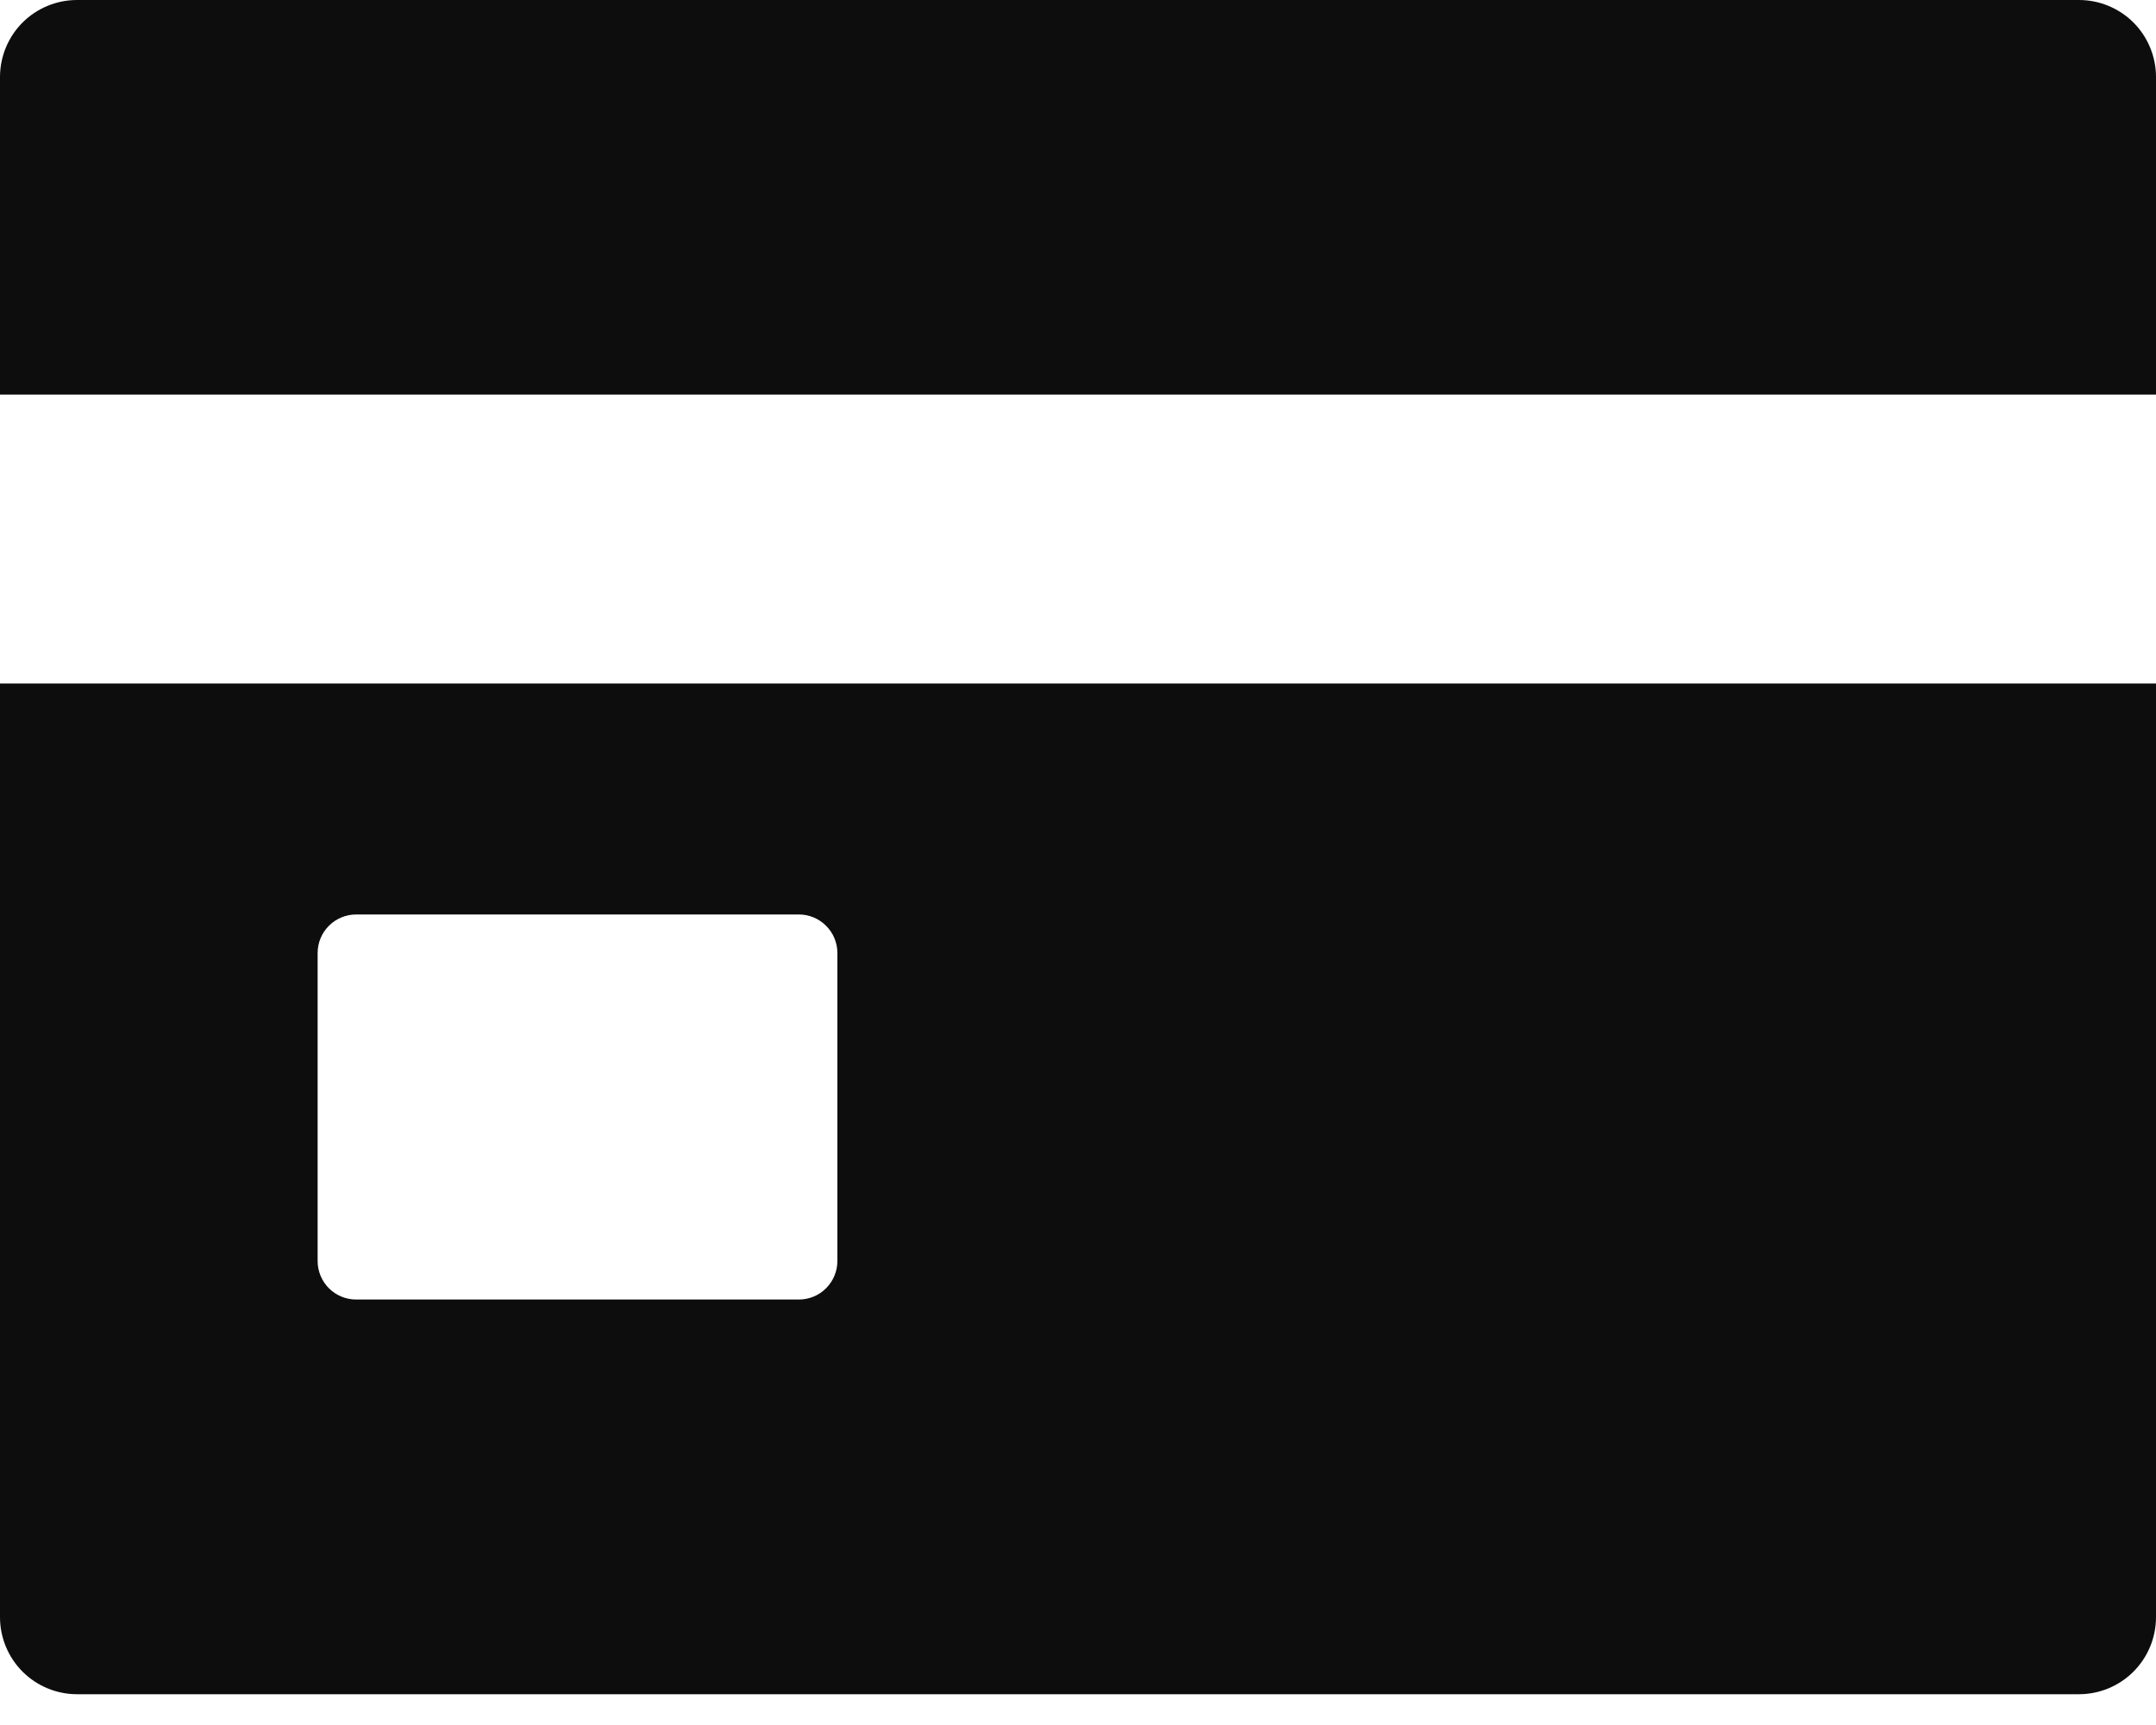<svg width="40" height="32" viewBox="0 0 40 32" fill="none" xmlns="http://www.w3.org/2000/svg">
<path id="Vector" d="M0 30C0 30.379 0.151 30.742 0.418 31.01C0.686 31.278 1.05 31.429 1.429 31.429H38.571C38.95 31.429 39.314 31.278 39.582 31.01C39.849 30.742 40 30.379 40 30V12.679H0V30ZM5.893 17.679C5.893 17.489 5.968 17.307 6.102 17.174C6.236 17.04 6.418 16.964 6.607 16.964H14.821C15.011 16.964 15.193 17.04 15.326 17.174C15.46 17.307 15.536 17.489 15.536 17.679V23.393C15.536 23.582 15.46 23.764 15.326 23.898C15.193 24.032 15.011 24.107 14.821 24.107H6.607C6.418 24.107 6.236 24.032 6.102 23.898C5.968 23.764 5.893 23.582 5.893 23.393V17.679ZM38.571 0H1.429C1.05 0 0.686 0.151 0.418 0.418C0.151 0.686 0 1.05 0 1.429V7.321H40V1.429C40 1.05 39.849 0.686 39.582 0.418C39.314 0.151 38.95 0 38.571 0Z" fill="#0D0D0D"/>
</svg>
